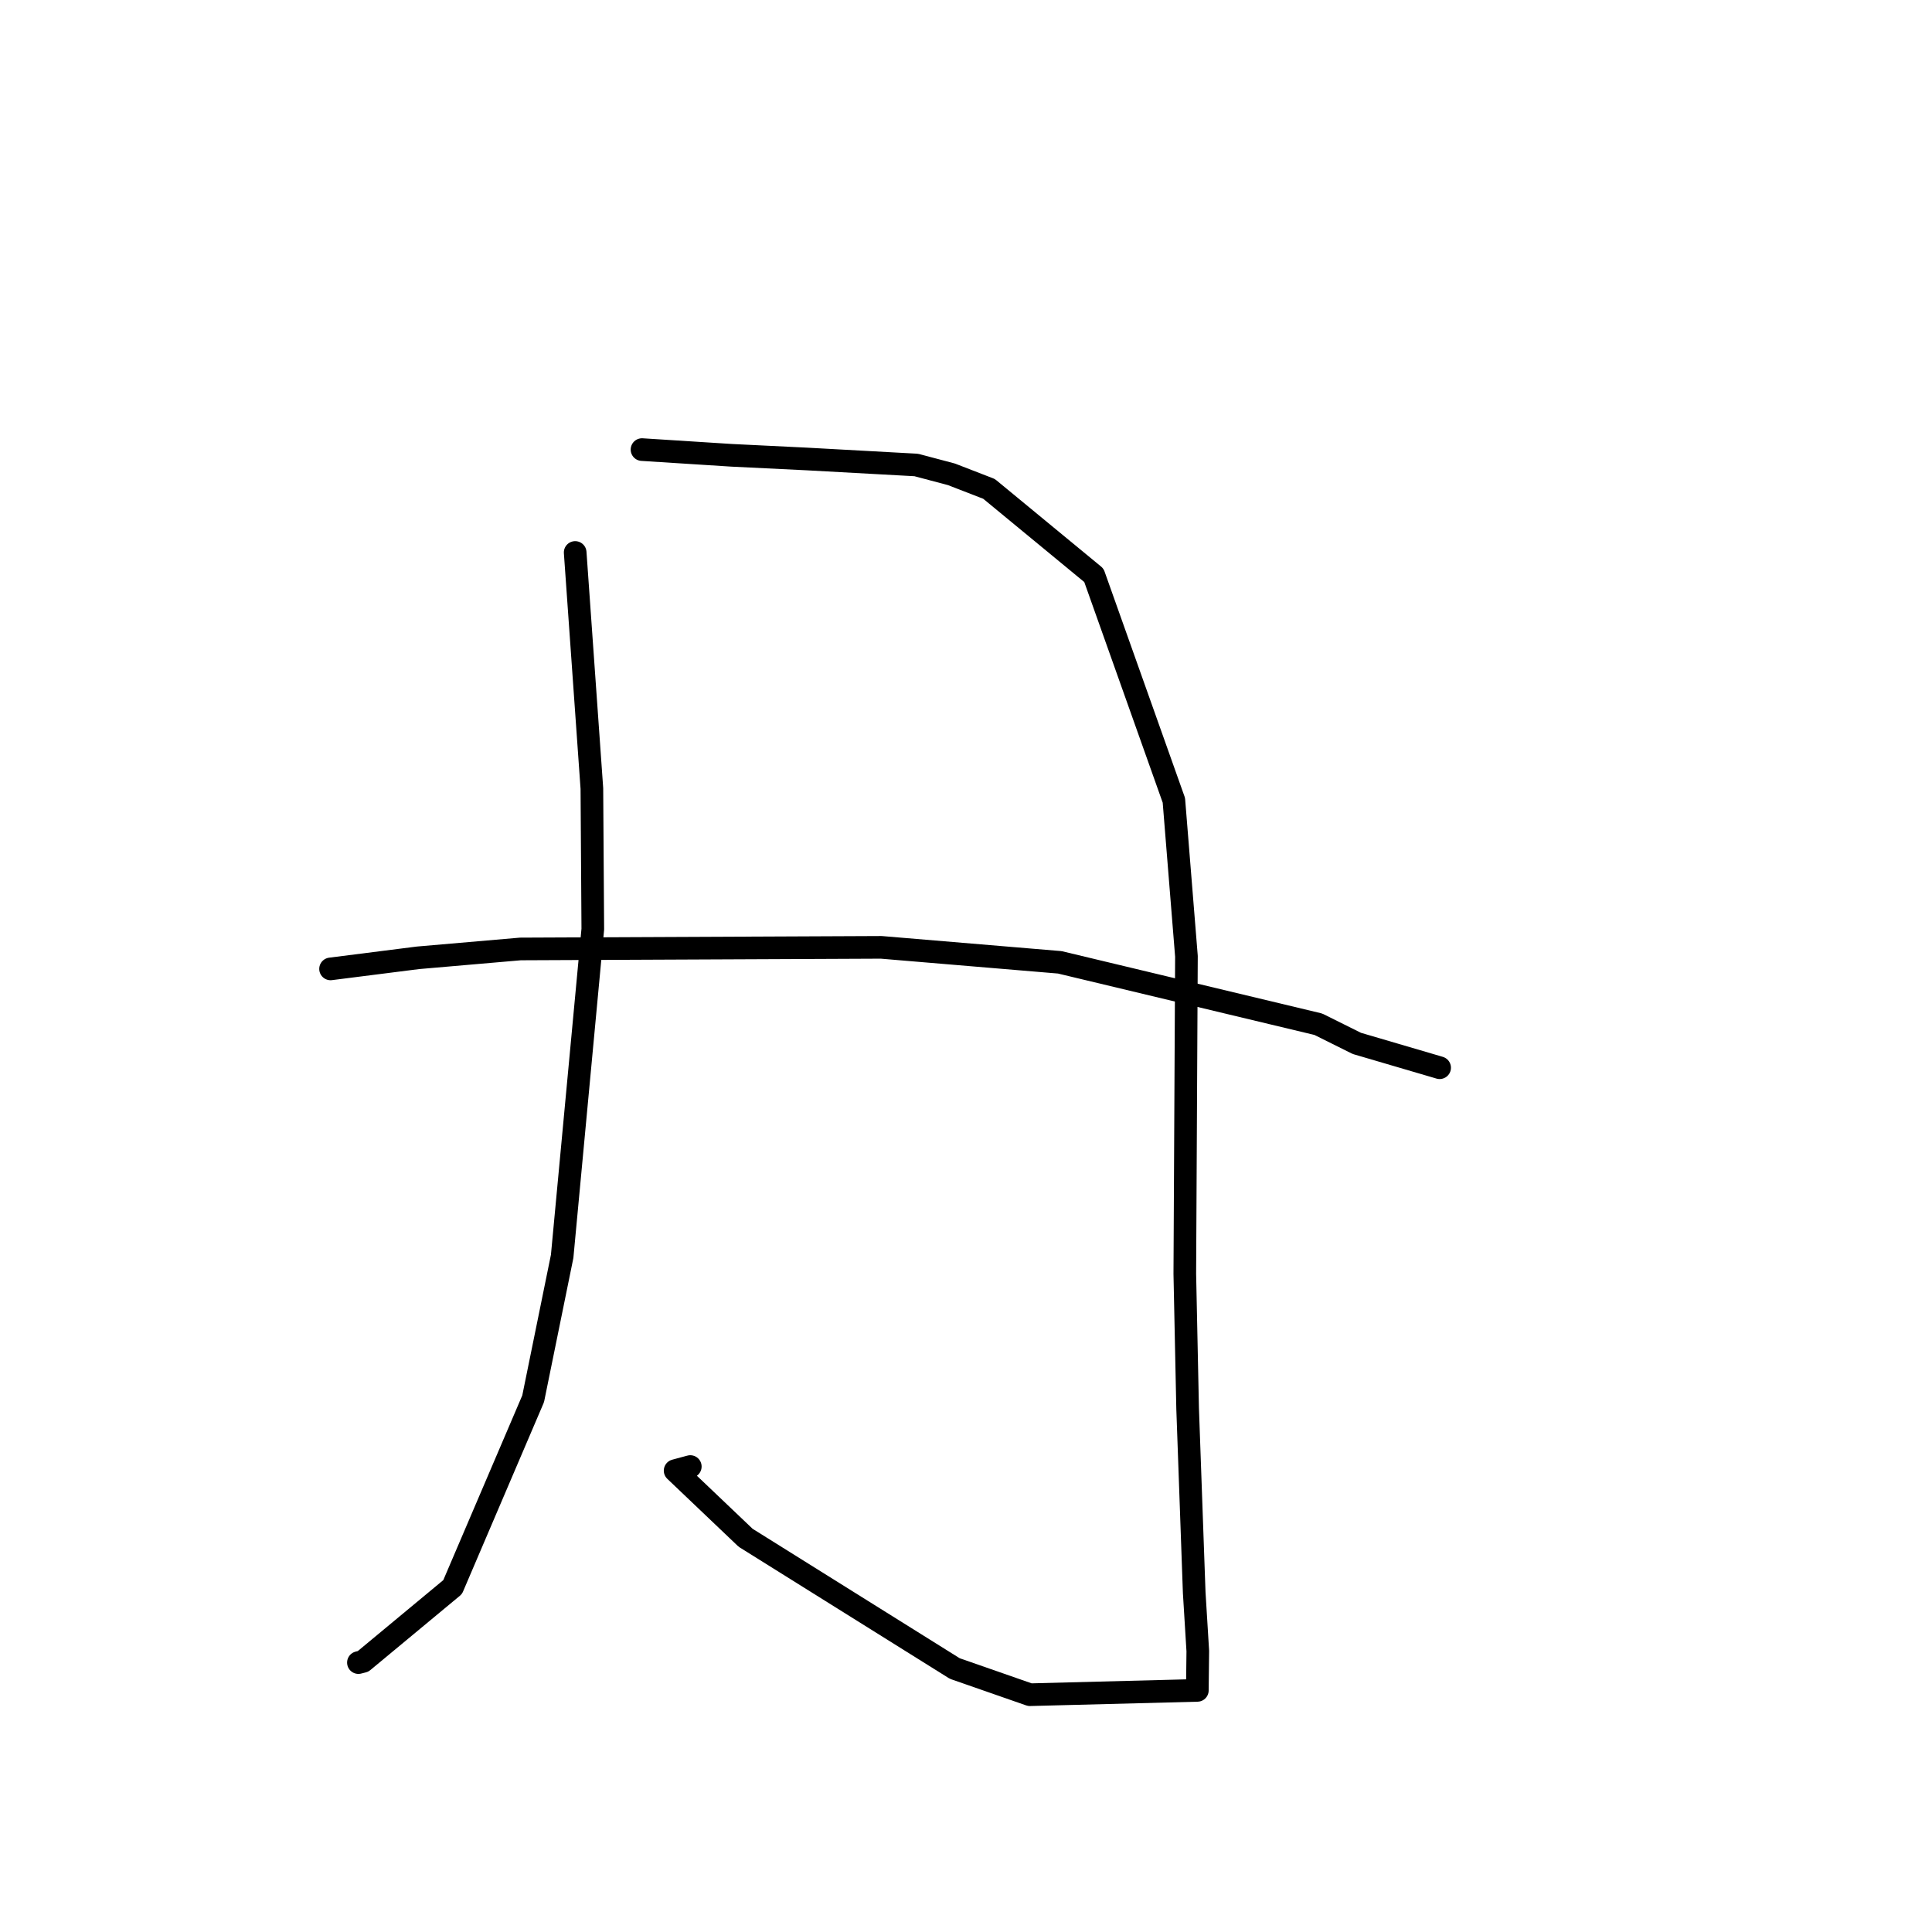 <?xml version="1.0" standalone="no"?>
    <svg width="256" height="256" xmlns="http://www.w3.org/2000/svg" version="1.1">
    <polyline stroke="black" stroke-width="3" stroke-linecap="round" fill="transparent" stroke-linejoin="round" points="76.214 73.205 78.427 104.484 78.549 123.116 74.489 166.474 70.645 185.345 59.976 210.296 48.11 220.144 47.492 220.302 " />
        <polyline stroke="black" stroke-width="3" stroke-linecap="round" fill="transparent" stroke-linejoin="round" points="85.069 59.573 96.937 60.33 106.903 60.817 121.405 61.613 126.062 62.847 131.052 64.78 144.946 76.231 155.544 106.045 157.21 126.714 156.993 168.793 157.366 186.617 158.239 211.029 158.714 218.778 158.655 223.933 158.655 223.985 158.655 223.985 136.466 224.558 126.514 221.088 98.803 203.766 89.457 194.867 91.467 194.325 " />
        <polyline stroke="black" stroke-width="3" stroke-linecap="round" fill="transparent" stroke-linejoin="round" points="43.801 128.385 55.381 126.916 68.954 125.742 116.767 125.529 140.427 127.514 174.684 135.716 179.785 138.254 190.422 141.378 190.729 141.47 190.759 141.479 " />
        </svg>
